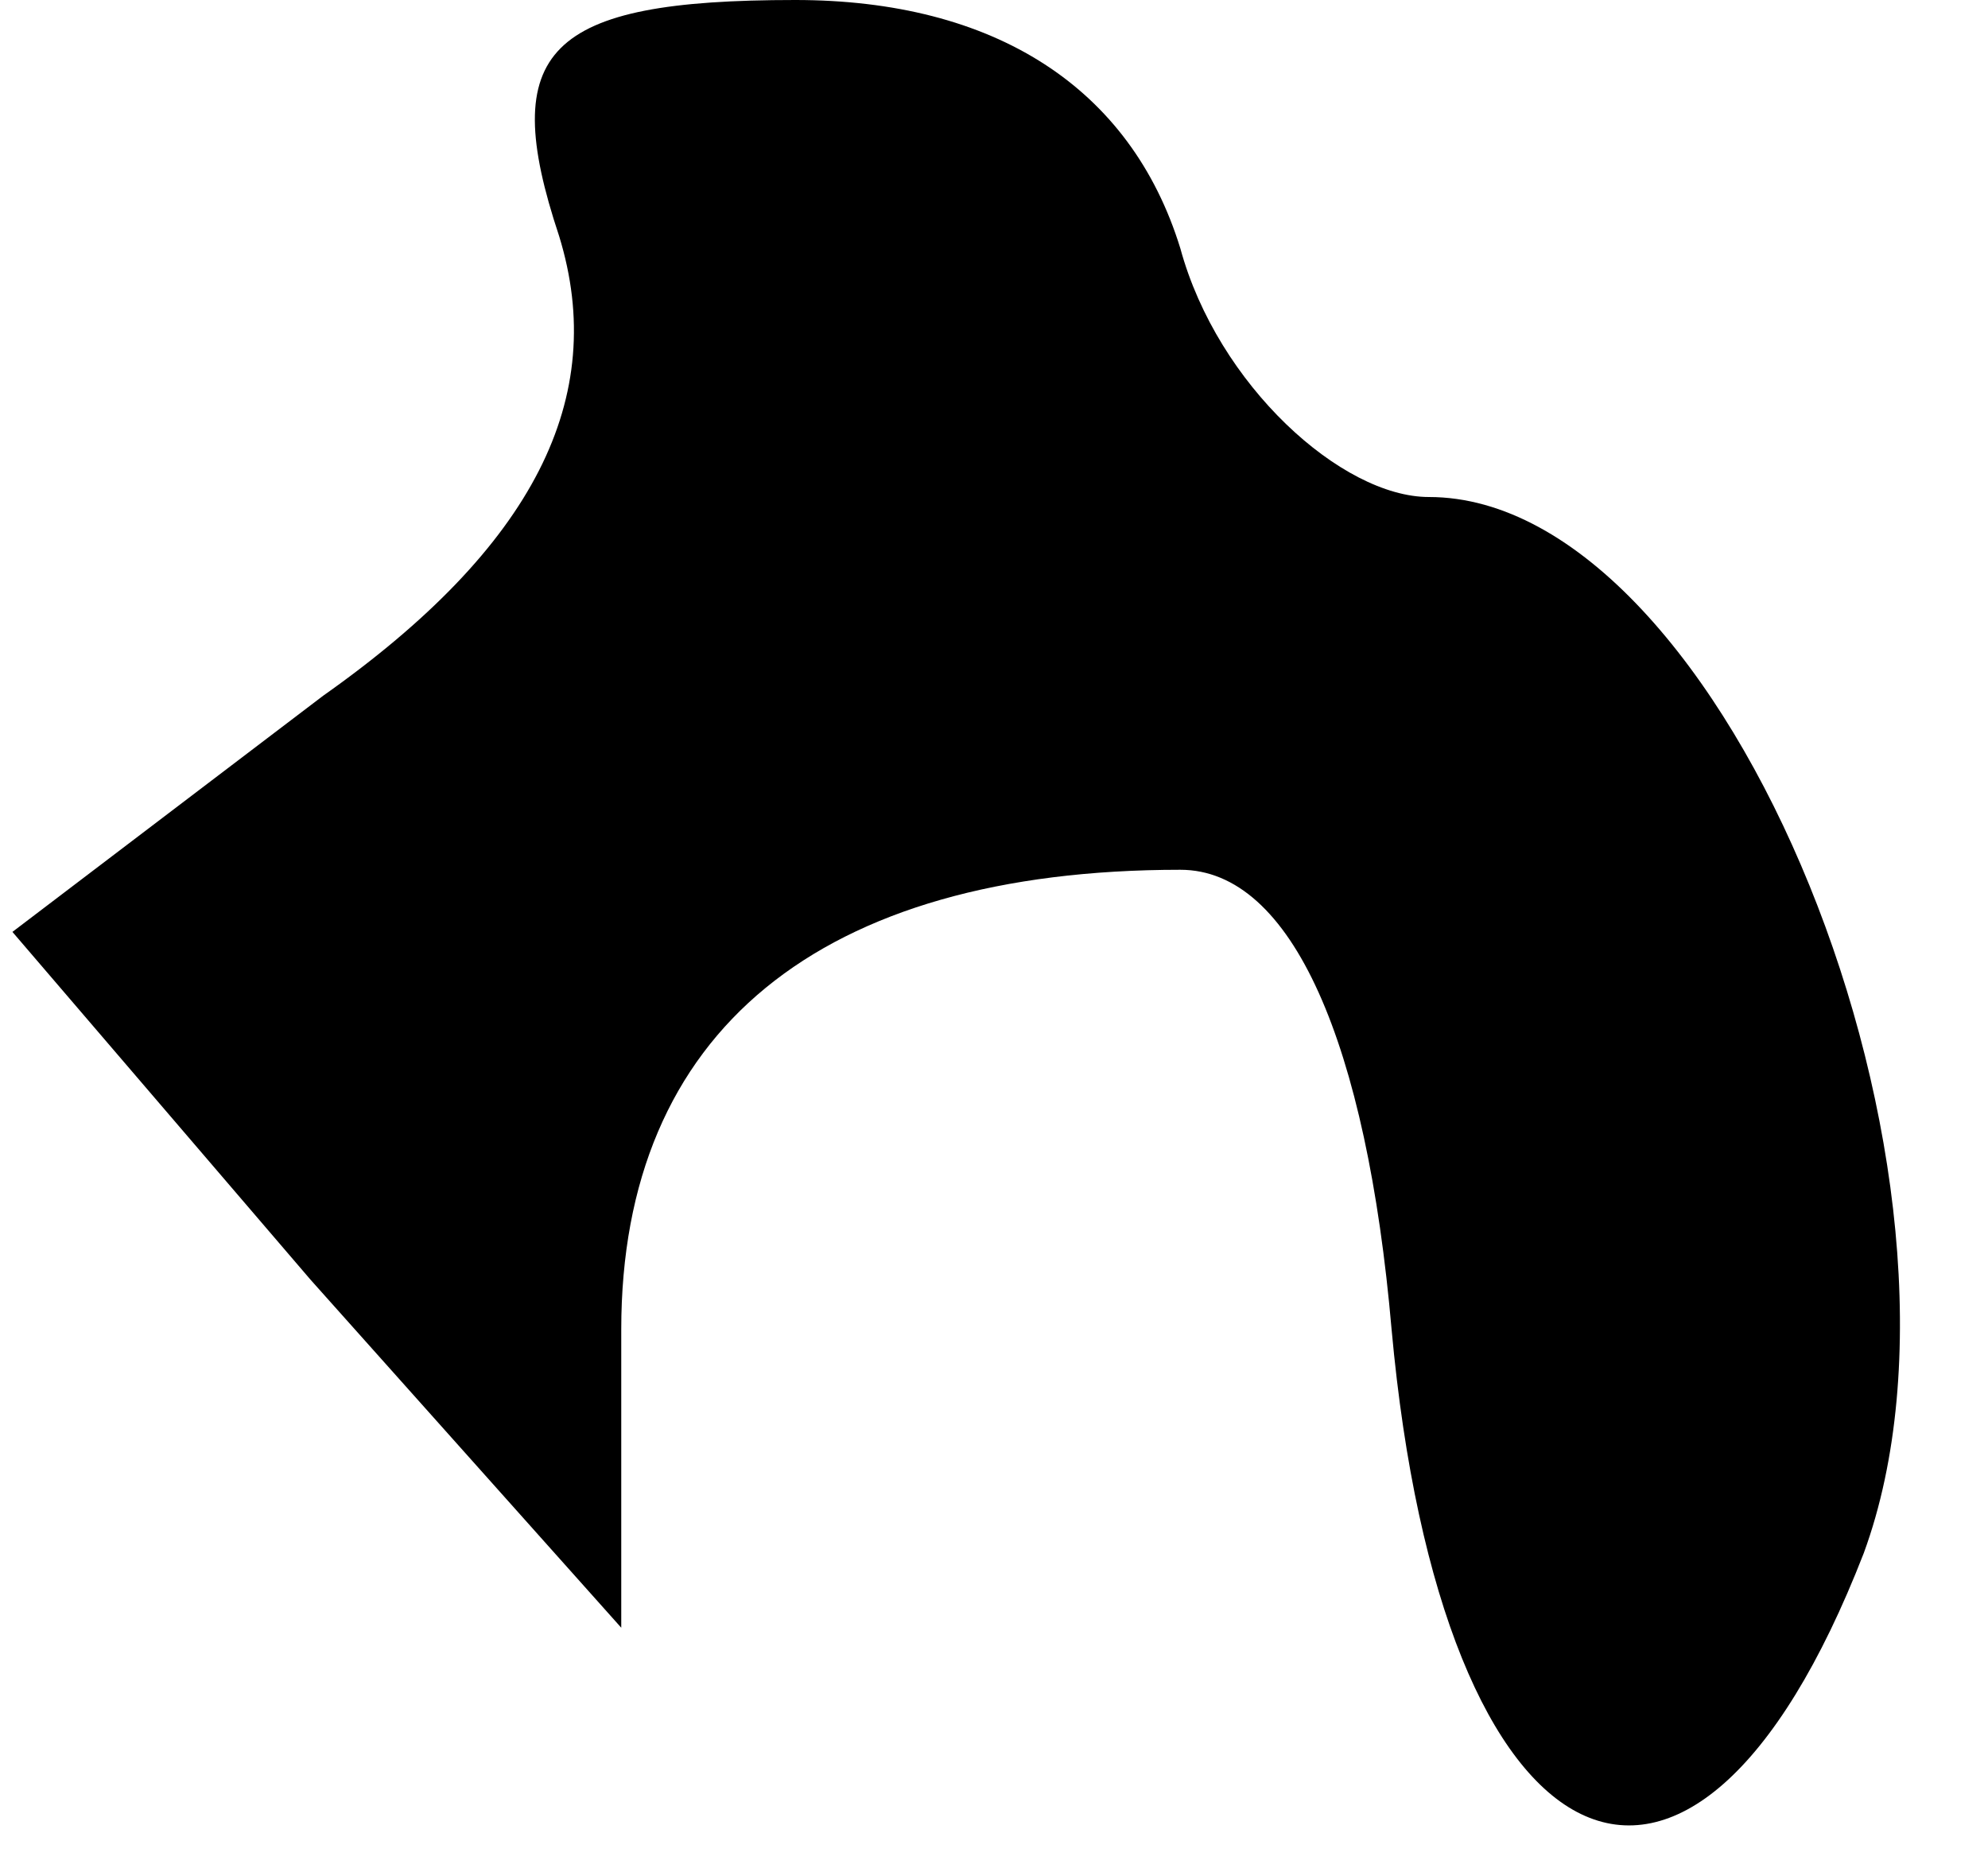 <?xml version="1.0" standalone="no"?>
<!DOCTYPE svg PUBLIC "-//W3C//DTD SVG 20010904//EN"
 "http://www.w3.org/TR/2001/REC-SVG-20010904/DTD/svg10.dtd">
<svg version="1.0" xmlns="http://www.w3.org/2000/svg"
 width="16pt" height="15pt" viewBox="0 0 16 15"
 preserveAspectRatio="xMidYMid meet">
<g transform="translate(0,15) scale(0.1,-0.1)"
fill="#000000" stroke="none">
<path fill="#000000" stroke="none" d="M45 131 c4 -13 -2 -25 -19 -37 l-25
-19 24 -28 25 -28 0 24 c0 24 16 37 45 37 9 0 15 -14 17 -37 4 -44 24 -54 38
-18 11 30 -11 85 -35 85 -7 0 -17 9 -20 20 -4 13 -15 20 -31 20 -20 0 -24 -4
-19 -19z"/>
</g>
</svg>

